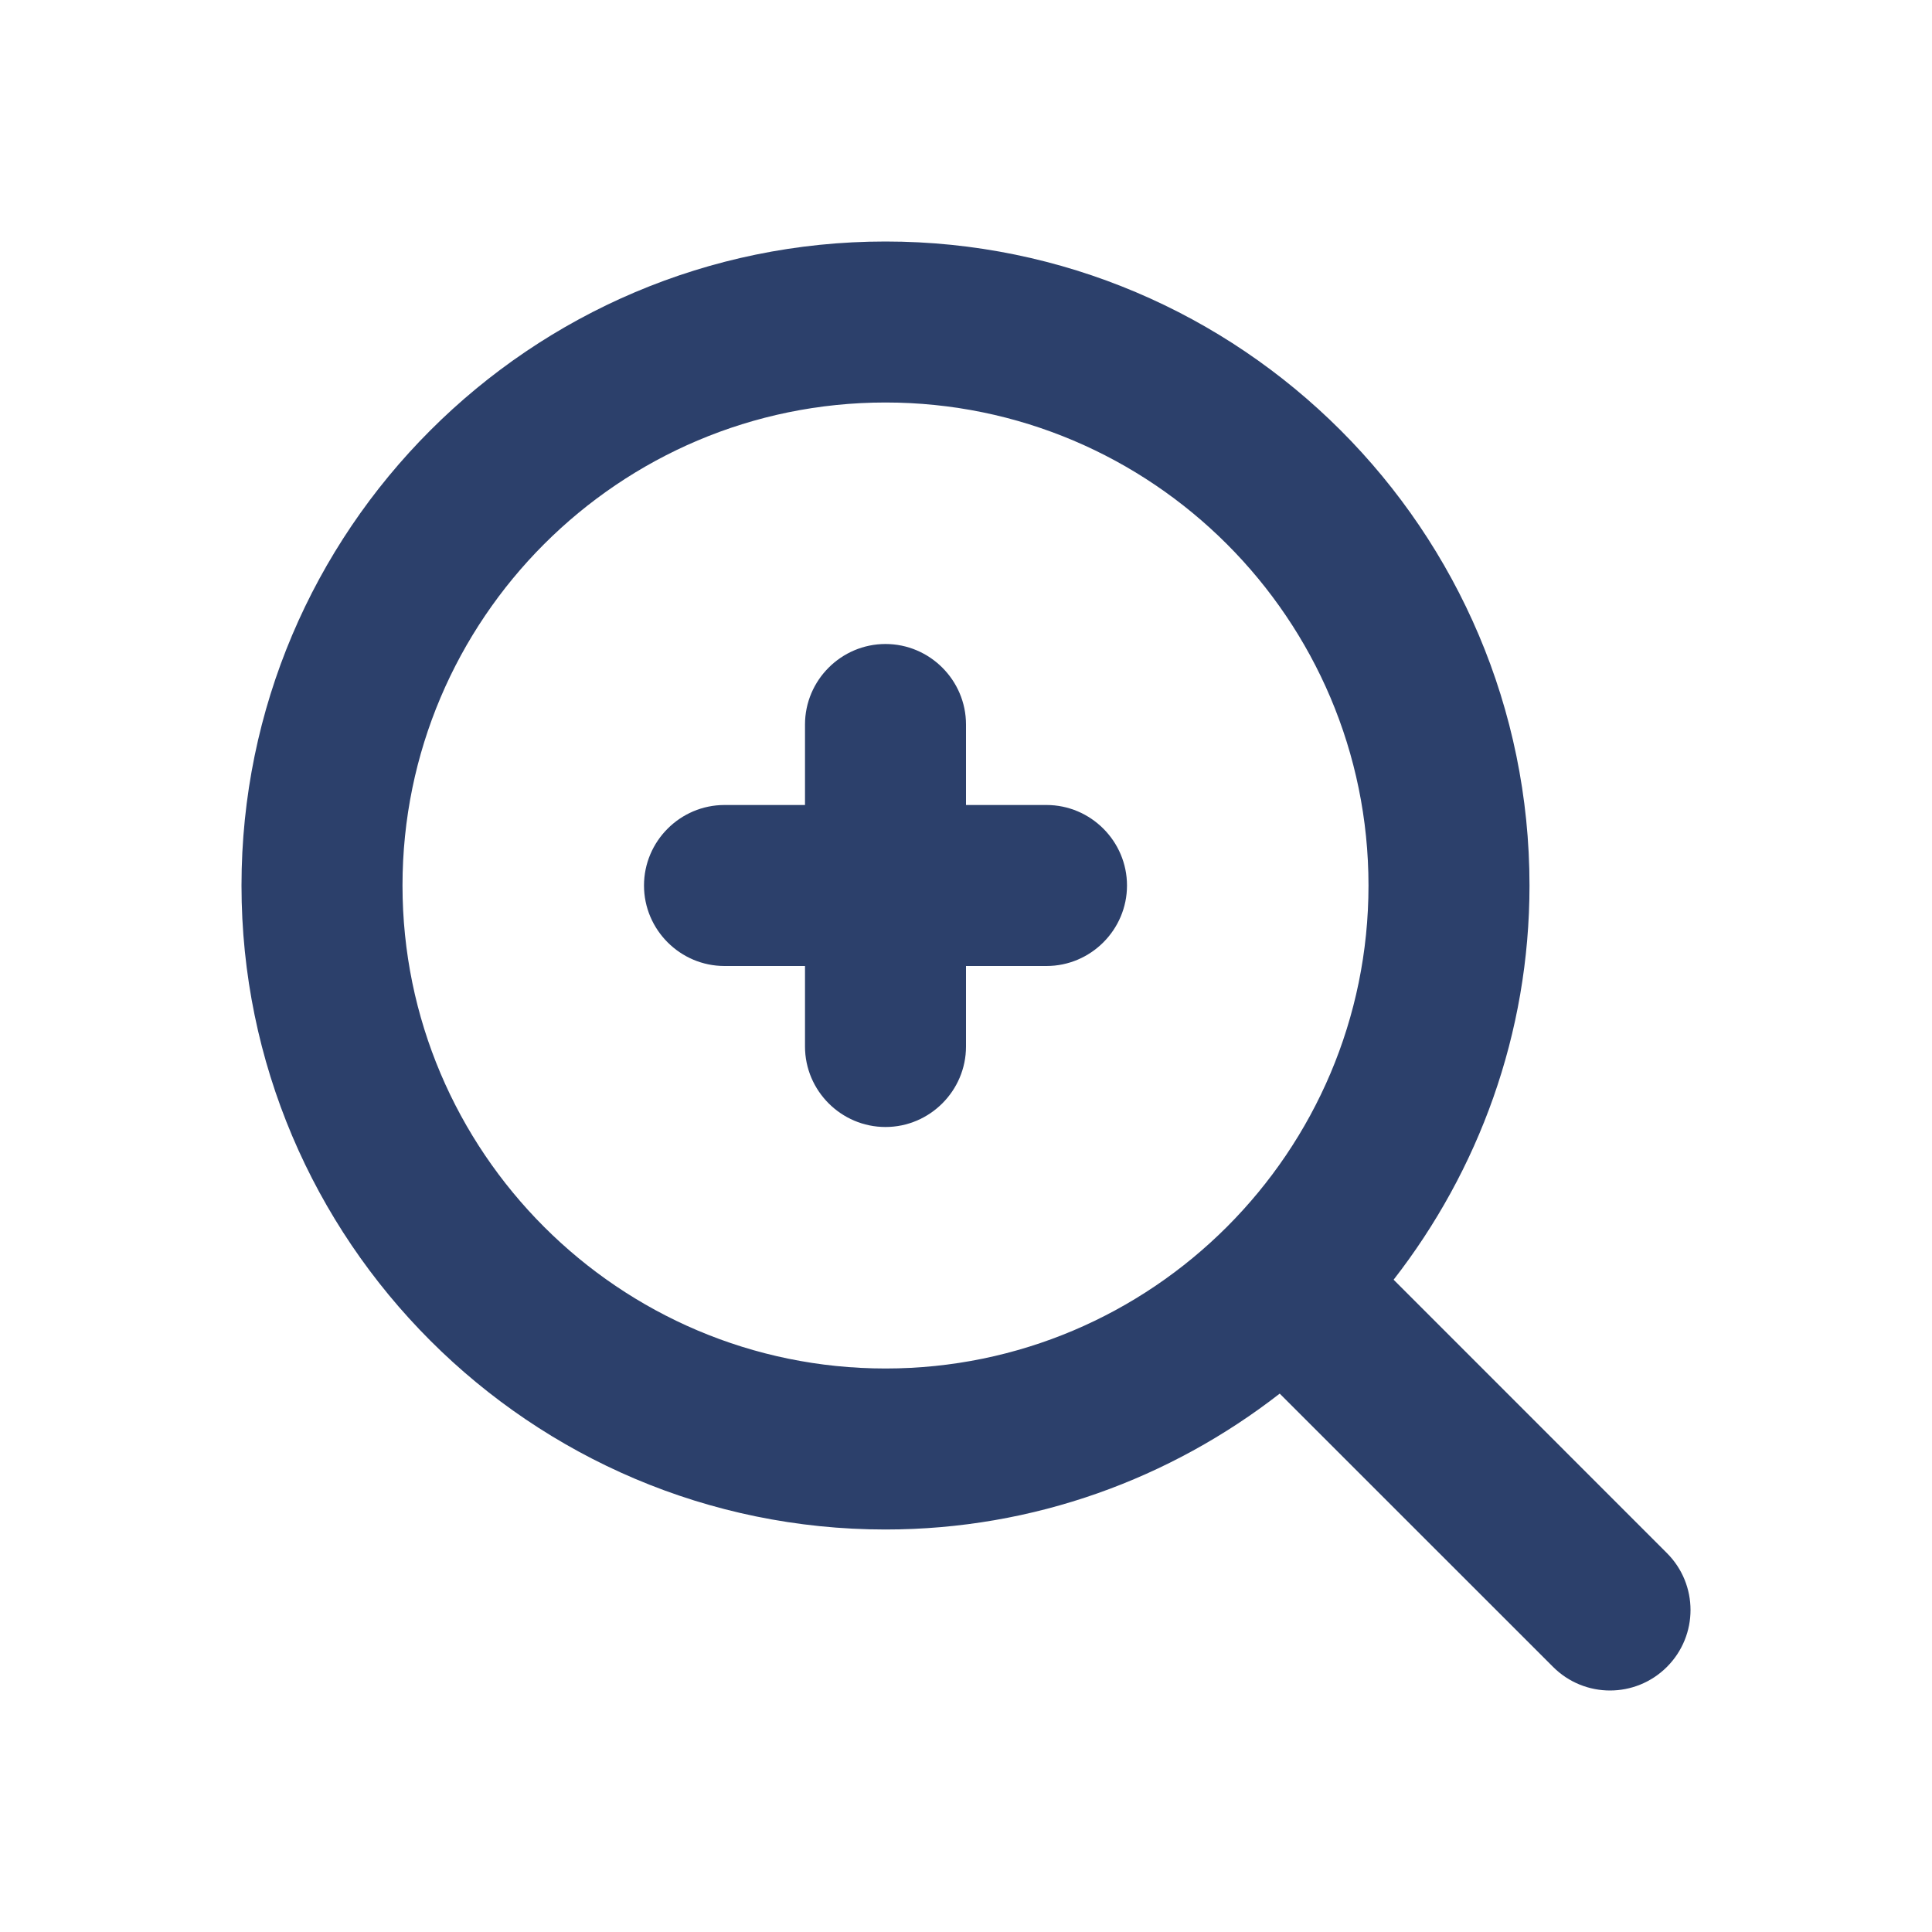 <svg width="24" height="24" viewBox="0 0 24 24" fill="none" xmlns="http://www.w3.org/2000/svg">
<path fill-rule="evenodd" clip-rule="evenodd" d="M13 10H12V9C12 8.45 11.55 8 11 8C10.45 8 10 8.45 10 9V10H9C8.45 10 8 10.45 8 11C8 11.55 8.45 12 9 12H10V13C10 13.55 10.45 14 11 14C11.55 14 12 13.55 12 13V12H13C13.55 12 14 11.55 14 11C14 10.45 13.55 10 13 10ZM5 11C5 7.691 7.691 5 11 5C14.309 5 17 7.691 17 11C17 14.309 14.309 17 11 17C7.691 17 5 14.309 5 11ZM20.707 19.293L17.312 15.897C18.365 14.543 19 12.846 19 11C19 6.589 15.411 3 11 3C6.589 3 3 6.589 3 11C3 15.411 6.589 19 11 19C12.846 19 14.543 18.365 15.897 17.312L19.293 20.707C19.488 20.902 19.744 21 20 21C20.256 21 20.512 20.902 20.707 20.707C21.098 20.316 21.098 19.684 20.707 19.293Z" fill="#2C406B"/>
</svg>
